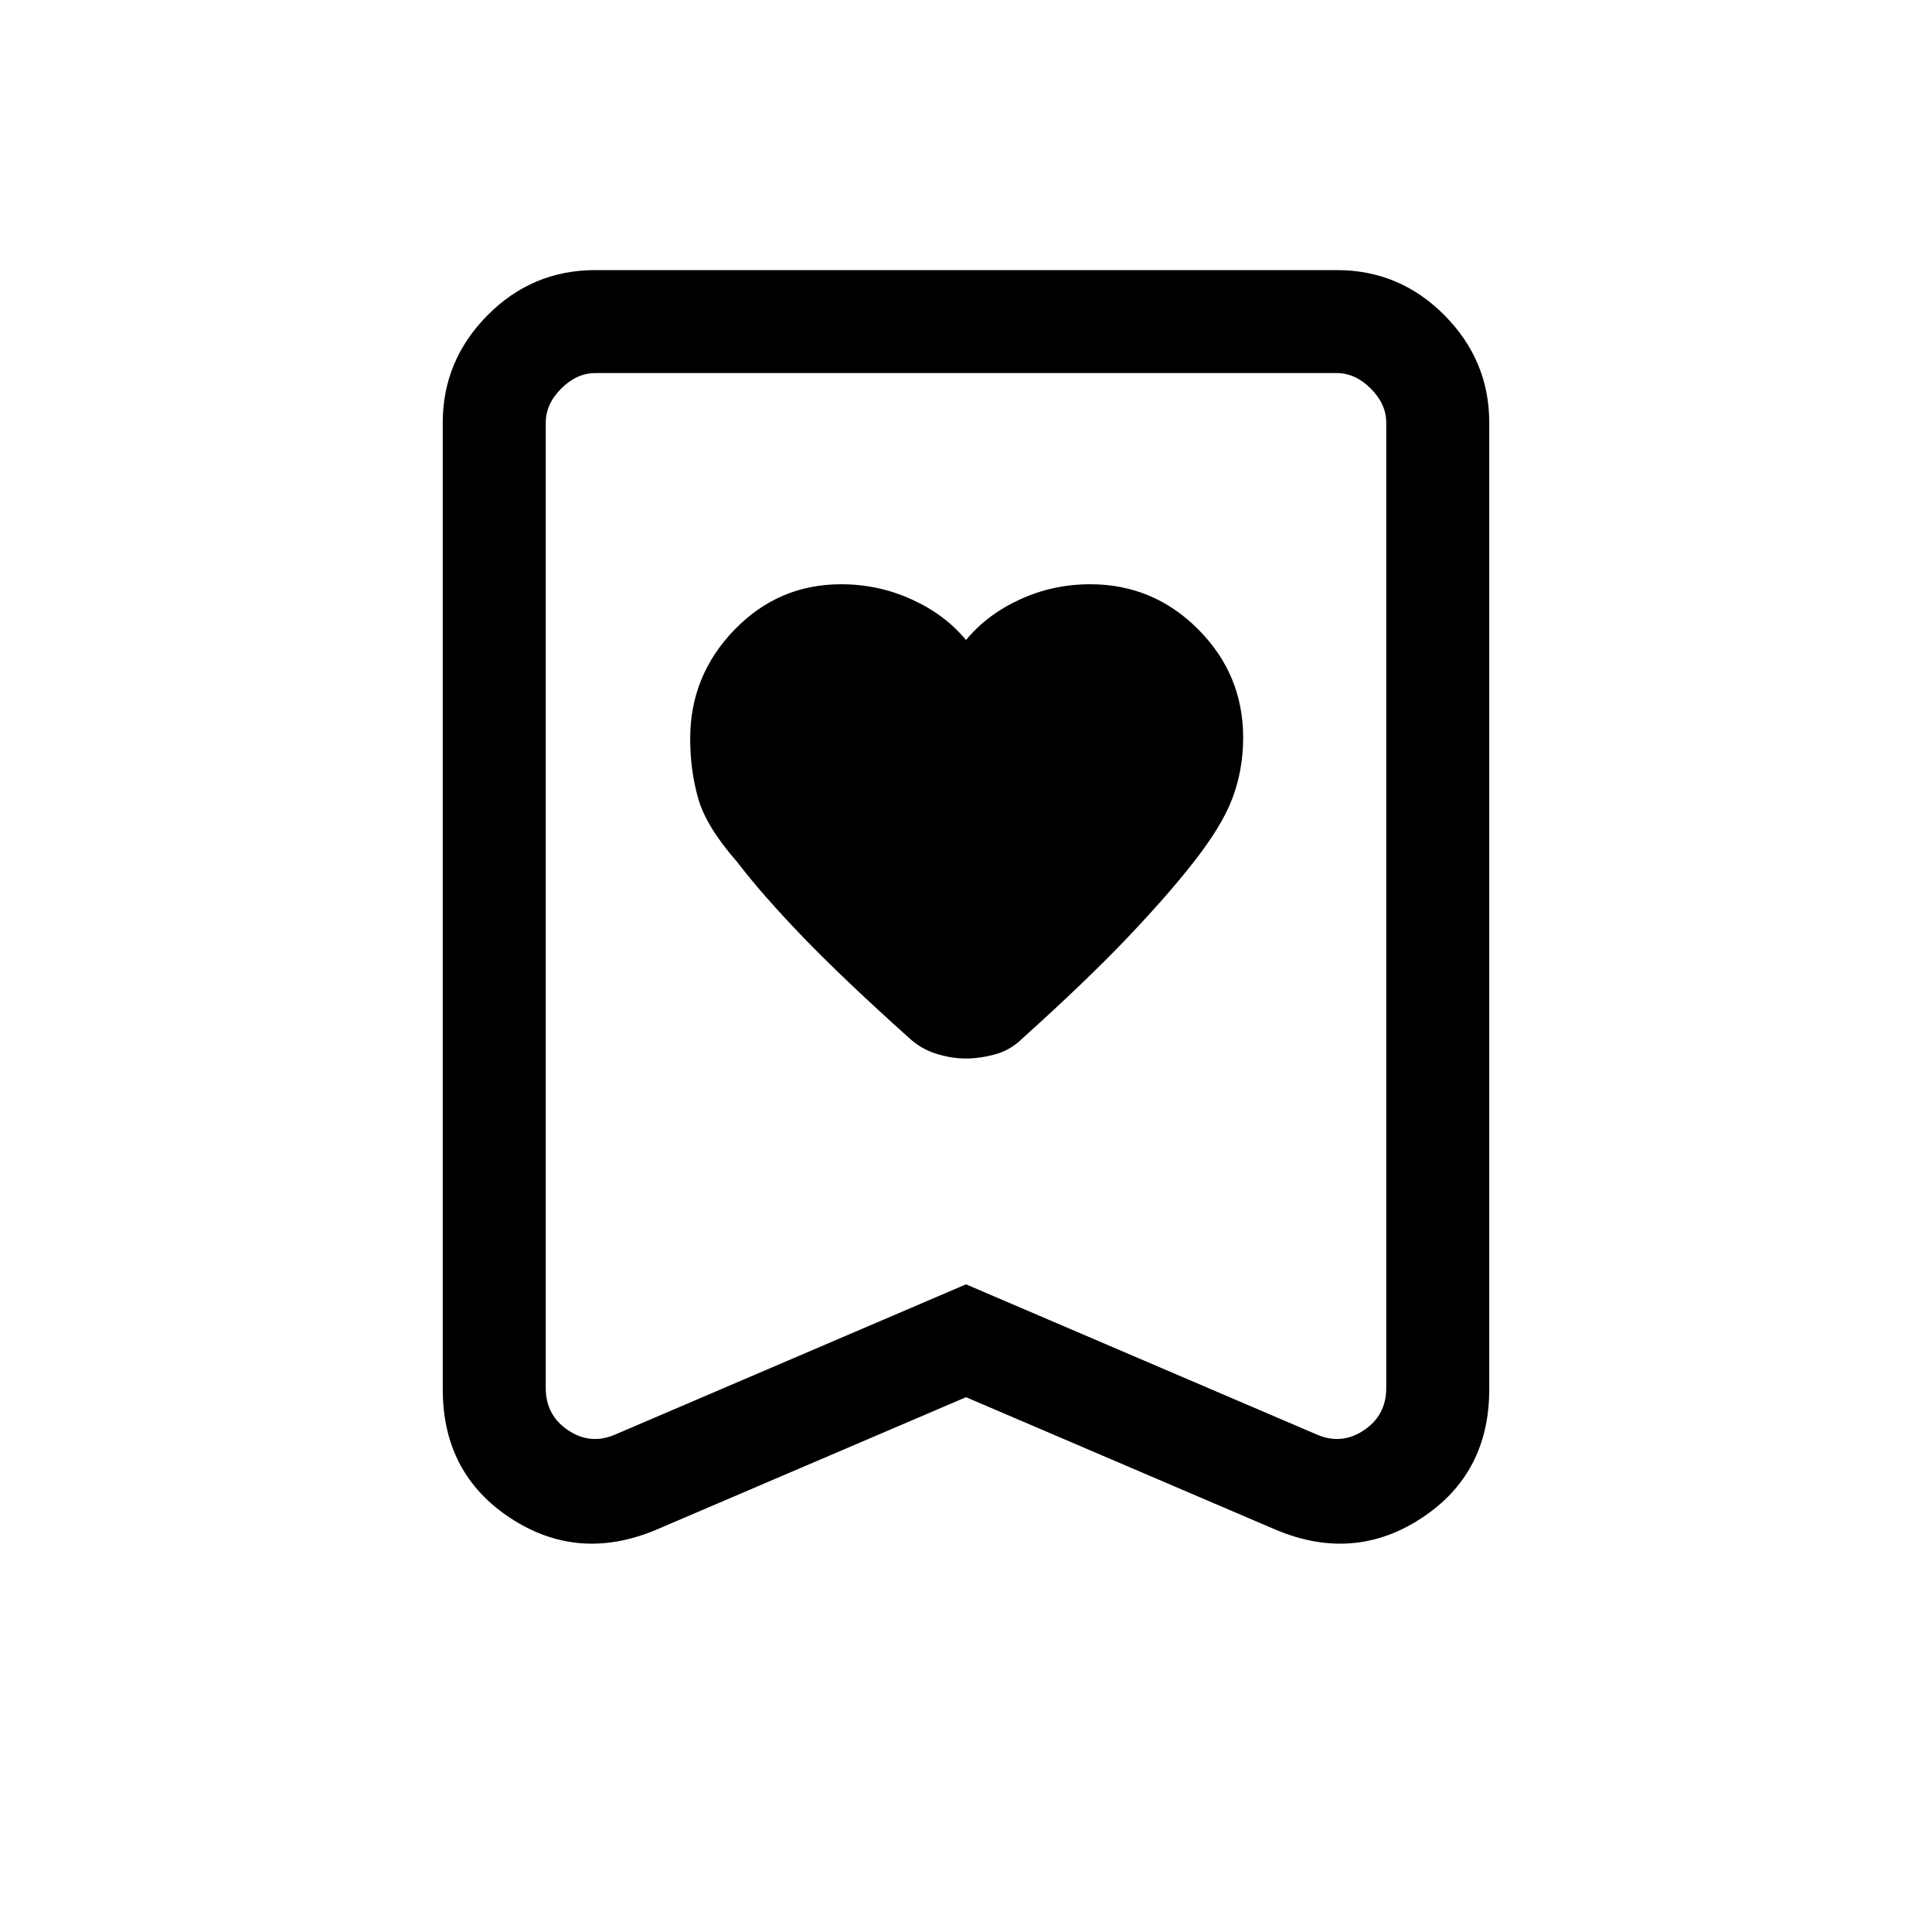 <svg xmlns="http://www.w3.org/2000/svg" height="40" viewBox="0 -960 960 960" width="40"><path d="M480-641.97q-10.46-12.7-27.03-20.21-16.57-7.51-35.03-7.51-31.12 0-53.06 22.68-21.93 22.69-21.93 54.04 0 15.79 4.01 29.82 4.01 14.02 19.37 31.51 12.36 16.18 32.56 37.16 20.2 20.98 53.09 50.46 5.74 5.26 13.27 7.63 7.53 2.36 14.63 2.36 7.11 0 14.75-2.11 7.65-2.12 13.55-8.01 31.67-28.52 51.72-49.59 20.05-21.08 32.43-36.9 14.7-18.49 20.04-32.68 5.35-14.19 5.35-30.12 0-31.43-22.33-53.84-22.32-22.41-53.71-22.41-18.37 0-34.8 7.51-16.42 7.51-26.88 20.21Zm0 376.23-153.95 65.87q-38.74 16.28-72.4-5.79Q220-227.72 220-269.69V-750q0-30.9 22.25-53.35 22.24-22.44 53.54-22.44h368.42q31.3 0 53.54 22.44Q740-780.9 740-750v480.31q0 41.97-33.65 64.03-33.66 22.07-72.4 5.79L480-265.74Zm0-56.08 174.21 74.59q12.3 5.38 23.46-2.05 11.15-7.44 11.15-21.03V-750q0-9.23-7.69-16.92-7.69-7.7-16.92-7.7H295.79q-9.23 0-16.92 7.7-7.69 7.69-7.69 16.92v479.69q0 13.59 11.15 21.03 11.16 7.43 23.46 2.05L480-321.82Zm0-452.8H271.18 688.82 480Z"/></svg>